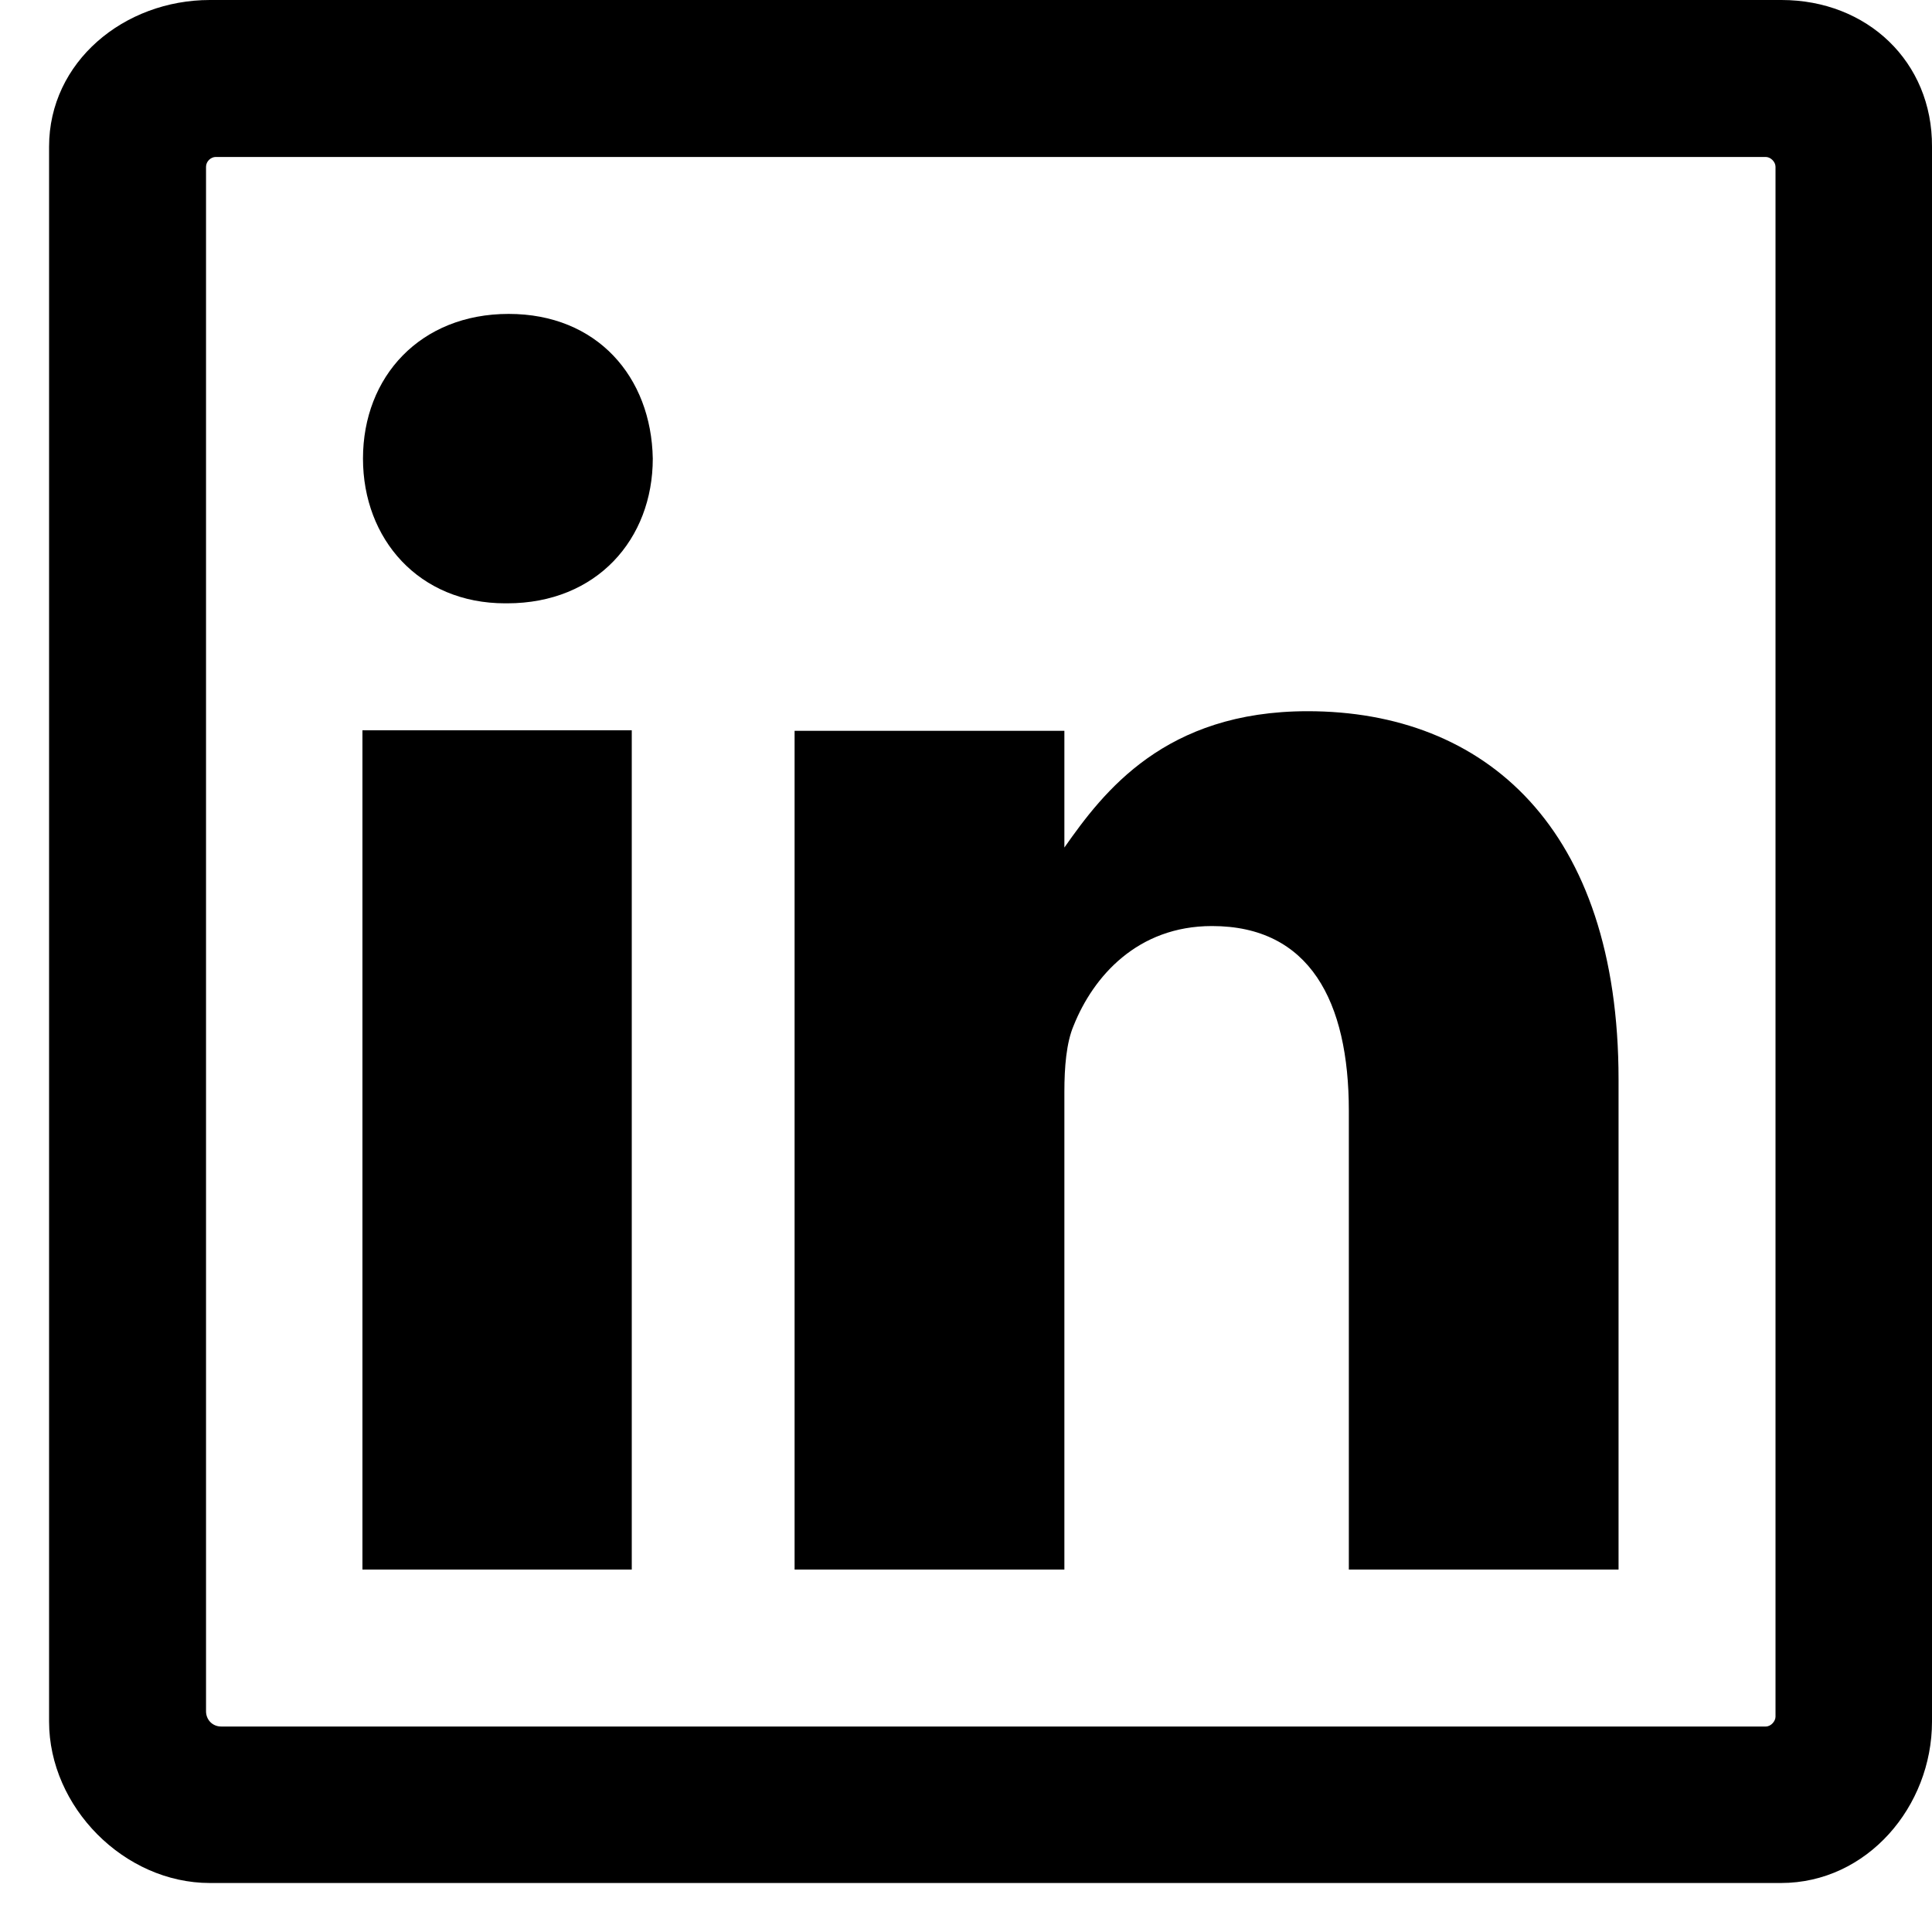 <svg width="25" height="25" viewBox="0 0 25 25" fill="none" xmlns="http://www.w3.org/2000/svg">
<path fill-rule="evenodd" clip-rule="evenodd" d="M8.175 20.31V9.45H4.69V20.31H8.175ZM6.562 7.807C7.724 7.807 8.447 6.975 8.447 5.934C8.428 4.874 7.724 4.062 6.582 4.062C5.439 4.062 4.697 4.874 4.697 5.934C4.697 6.975 5.42 7.807 6.537 7.807H6.562Z" fill="black"/>
<path fill-rule="evenodd" clip-rule="evenodd" d="M16.921 9.203C15.074 9.203 14.28 10.244 13.773 10.967V9.457H10.282V20.31H13.773V14.128C13.773 13.811 13.798 13.493 13.893 13.271C14.147 12.636 14.718 11.983 15.683 11.983C16.946 11.983 17.454 12.954 17.454 14.376V20.31H20.944V13.969C20.944 10.713 19.218 9.203 16.921 9.203V9.203Z" fill="black"/>
<path d="M23.052 0H2.716C1.606 0 0.635 0.8 0.635 1.898V22.277C0.635 23.382 1.606 24.366 2.716 24.366H23.045C24.162 24.366 25 23.375 25 22.277V1.898C25.006 0.8 24.162 0 23.052 0ZM22.848 22.341H2.862C2.748 22.341 2.666 22.252 2.666 22.144V2.158C2.666 2.088 2.729 2.031 2.792 2.031H22.848C22.912 2.031 22.975 2.094 22.975 2.158V22.214C22.975 22.271 22.918 22.341 22.848 22.341Z" fill="black"/>
</svg>
